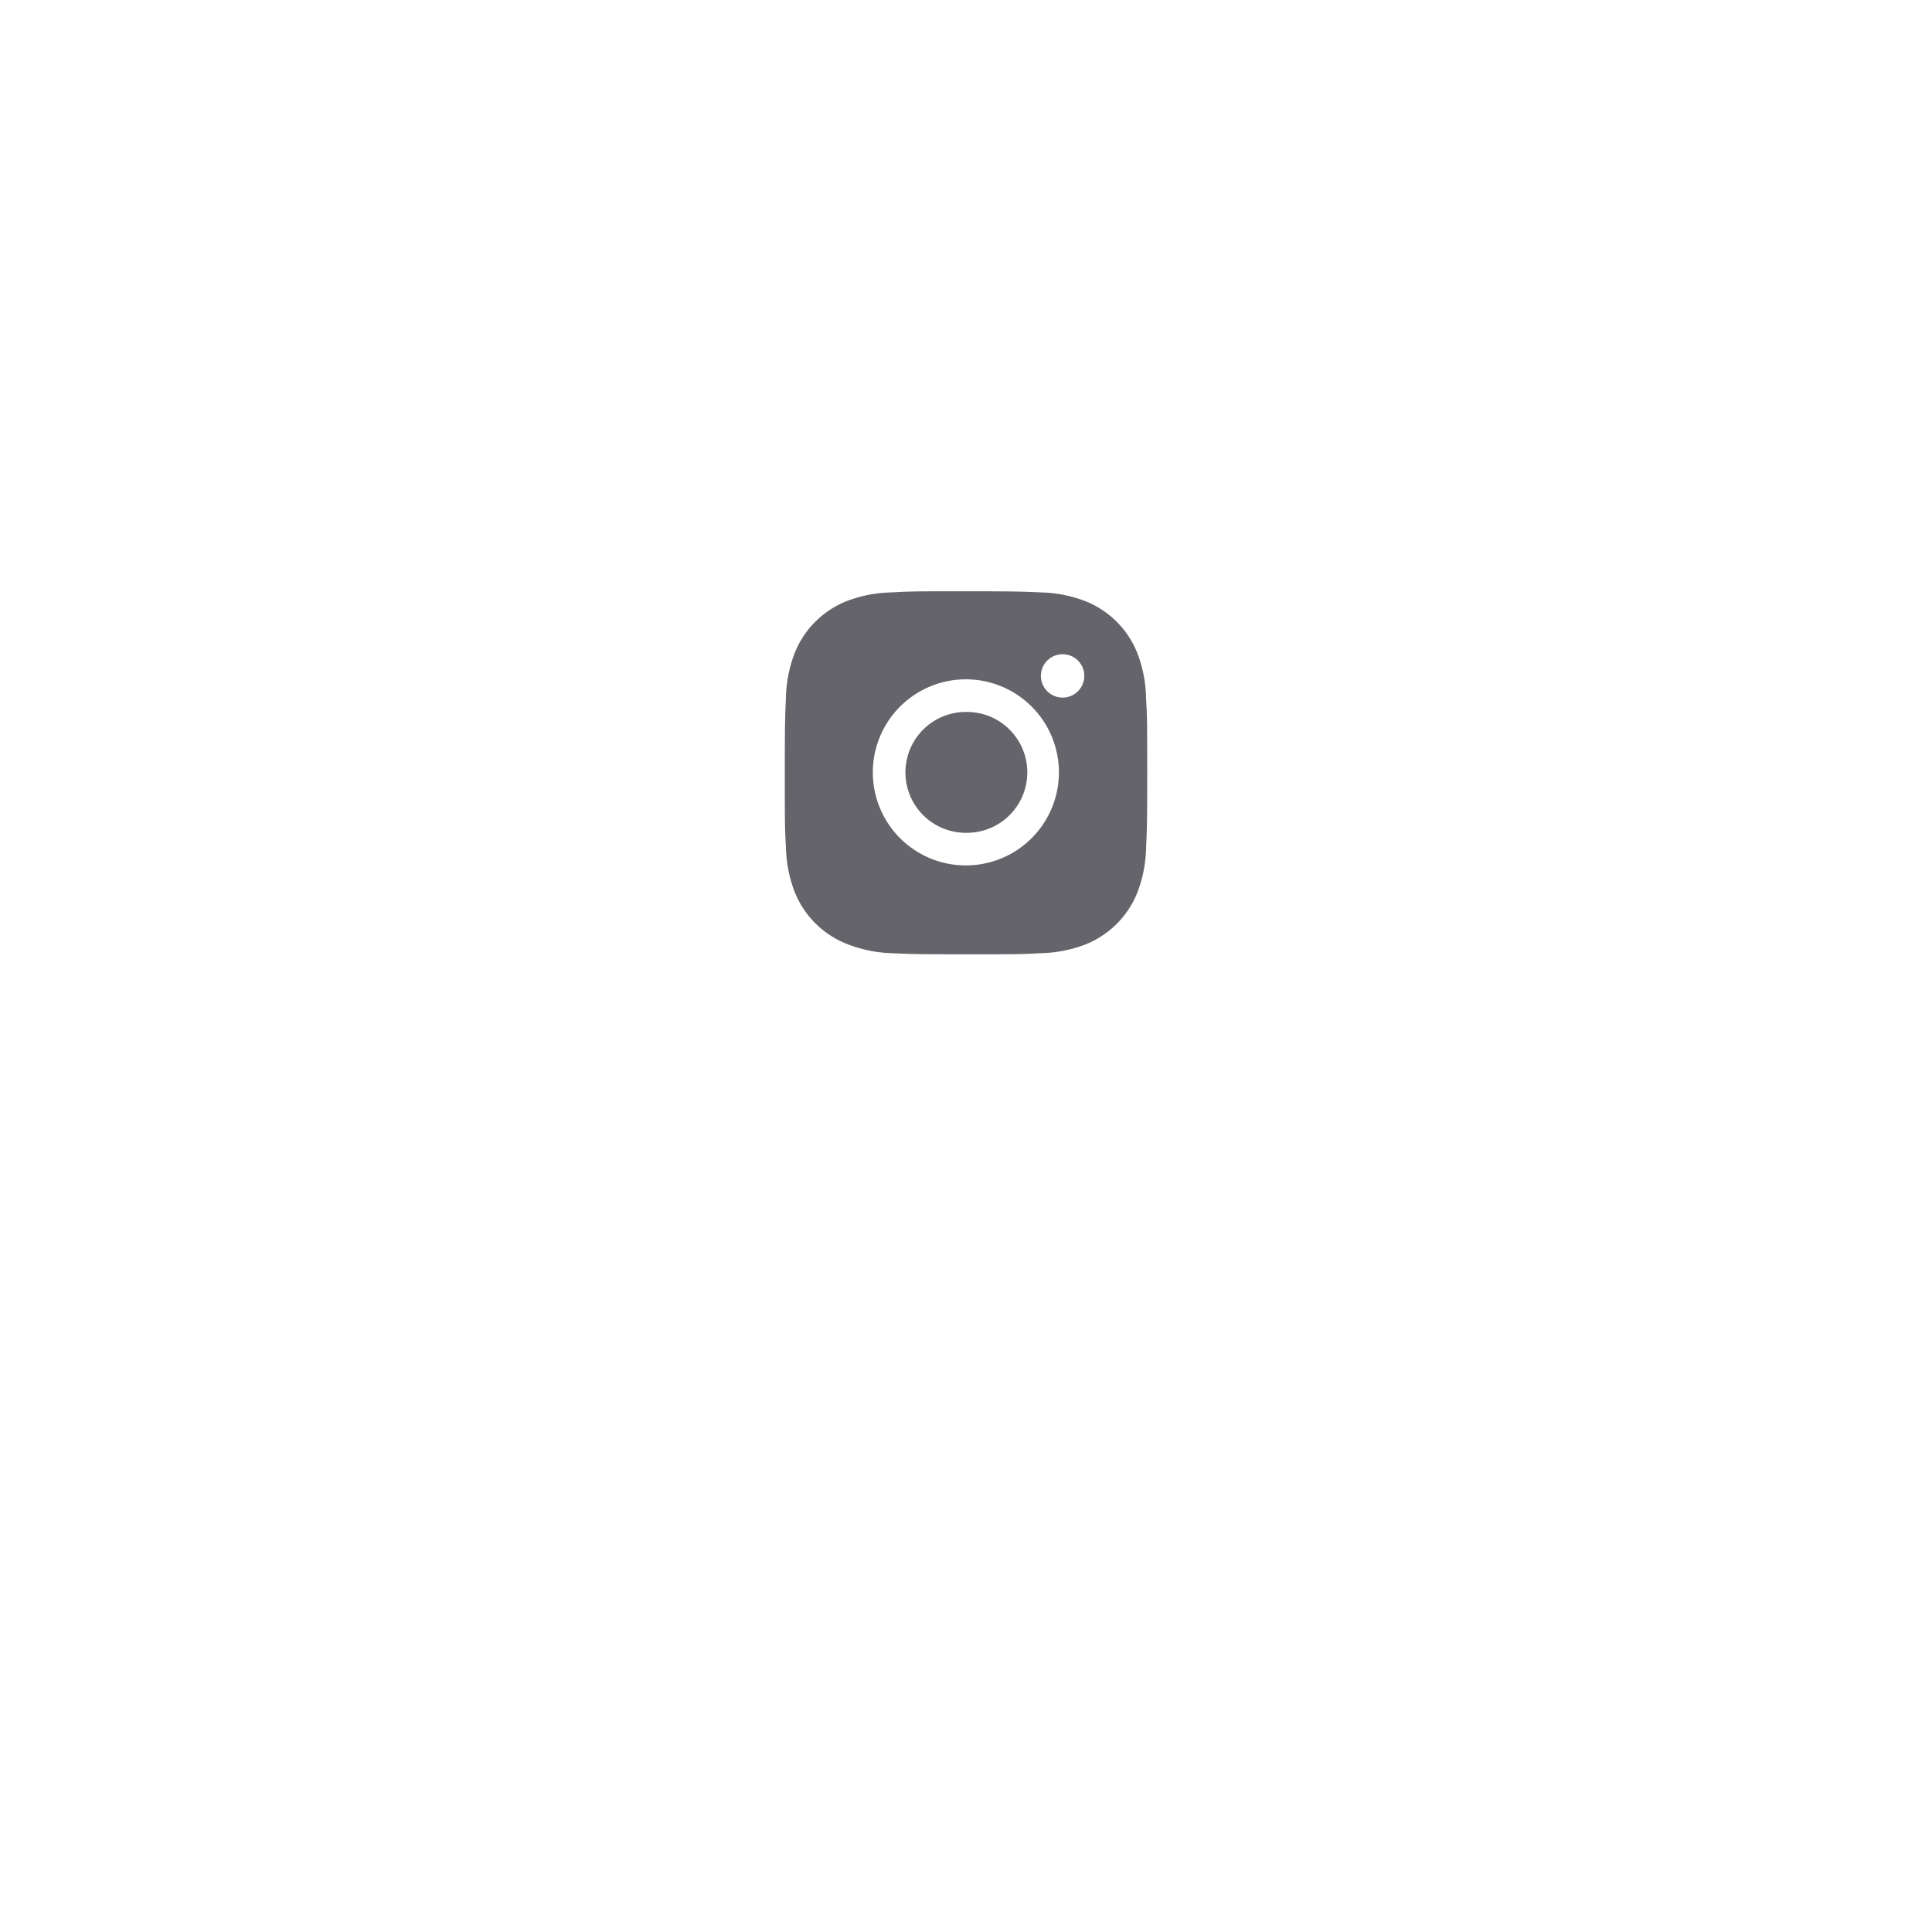 <svg width="120" height="120" fill="none" xmlns="http://www.w3.org/2000/svg"><g filter="url(#filter0_d_1_317)"><circle cx="60" cy="48" r="30" fill="#fff"/></g><path d="M71.184 43.381a8.16 8.16 0 00-.524-2.77 5.762 5.762 0 00-3.291-3.29 8.257 8.257 0 00-2.733-.526c-1.202-.054-1.583-.069-4.636-.069s-3.444 0-4.638.07a8.256 8.256 0 00-2.73.524 5.759 5.759 0 00-3.292 3.291 8.192 8.192 0 00-.524 2.732c-.053 1.203-.07 1.585-.07 4.637 0 3.053 0 3.443.07 4.638a8.24 8.24 0 00.524 2.733 5.762 5.762 0 003.292 3.29 8.23 8.23 0 002.732.563c1.204.054 1.585.07 4.637.07 3.053 0 3.444 0 4.638-.07a8.237 8.237 0 002.732-.524 5.77 5.77 0 003.291-3.291 8.232 8.232 0 00.524-2.734c.054-1.202.07-1.584.07-4.637-.002-3.053-.002-3.44-.072-4.637zM59.993 53.753a5.778 5.778 0 01-5.78-5.78 5.779 5.779 0 115.779 5.779zM66 43.329a1.346 1.346 0 01-1.347-1.348 1.346 1.346 0 112.694 0c0 .745-.603 1.348-1.347 1.348z" fill="#64646A"/><path d="M59.992 51.727a3.754 3.754 0 100-7.507 3.754 3.754 0 000 7.508z" fill="#64646A"/><defs><filter id="filter0_d_1_317" x="0" y="0" width="120" height="120" filterUnits="userSpaceOnUse" color-interpolation-filters="sRGB"><feFlood flood-opacity="0" result="BackgroundImageFix"/><feColorMatrix in="SourceAlpha" values="0 0 0 0 0 0 0 0 0 0 0 0 0 0 0 0 0 0 127 0" result="hardAlpha"/><feOffset dy="12"/><feGaussianBlur stdDeviation="15"/><feComposite in2="hardAlpha" operator="out"/><feColorMatrix values="0 0 0 0 0.803 0 0 0 0 0.82 0 0 0 0 0.838 0 0 0 0.28 0"/><feBlend in2="BackgroundImageFix" result="effect1_dropShadow_1_317"/><feBlend in="SourceGraphic" in2="effect1_dropShadow_1_317" result="shape"/></filter></defs></svg>